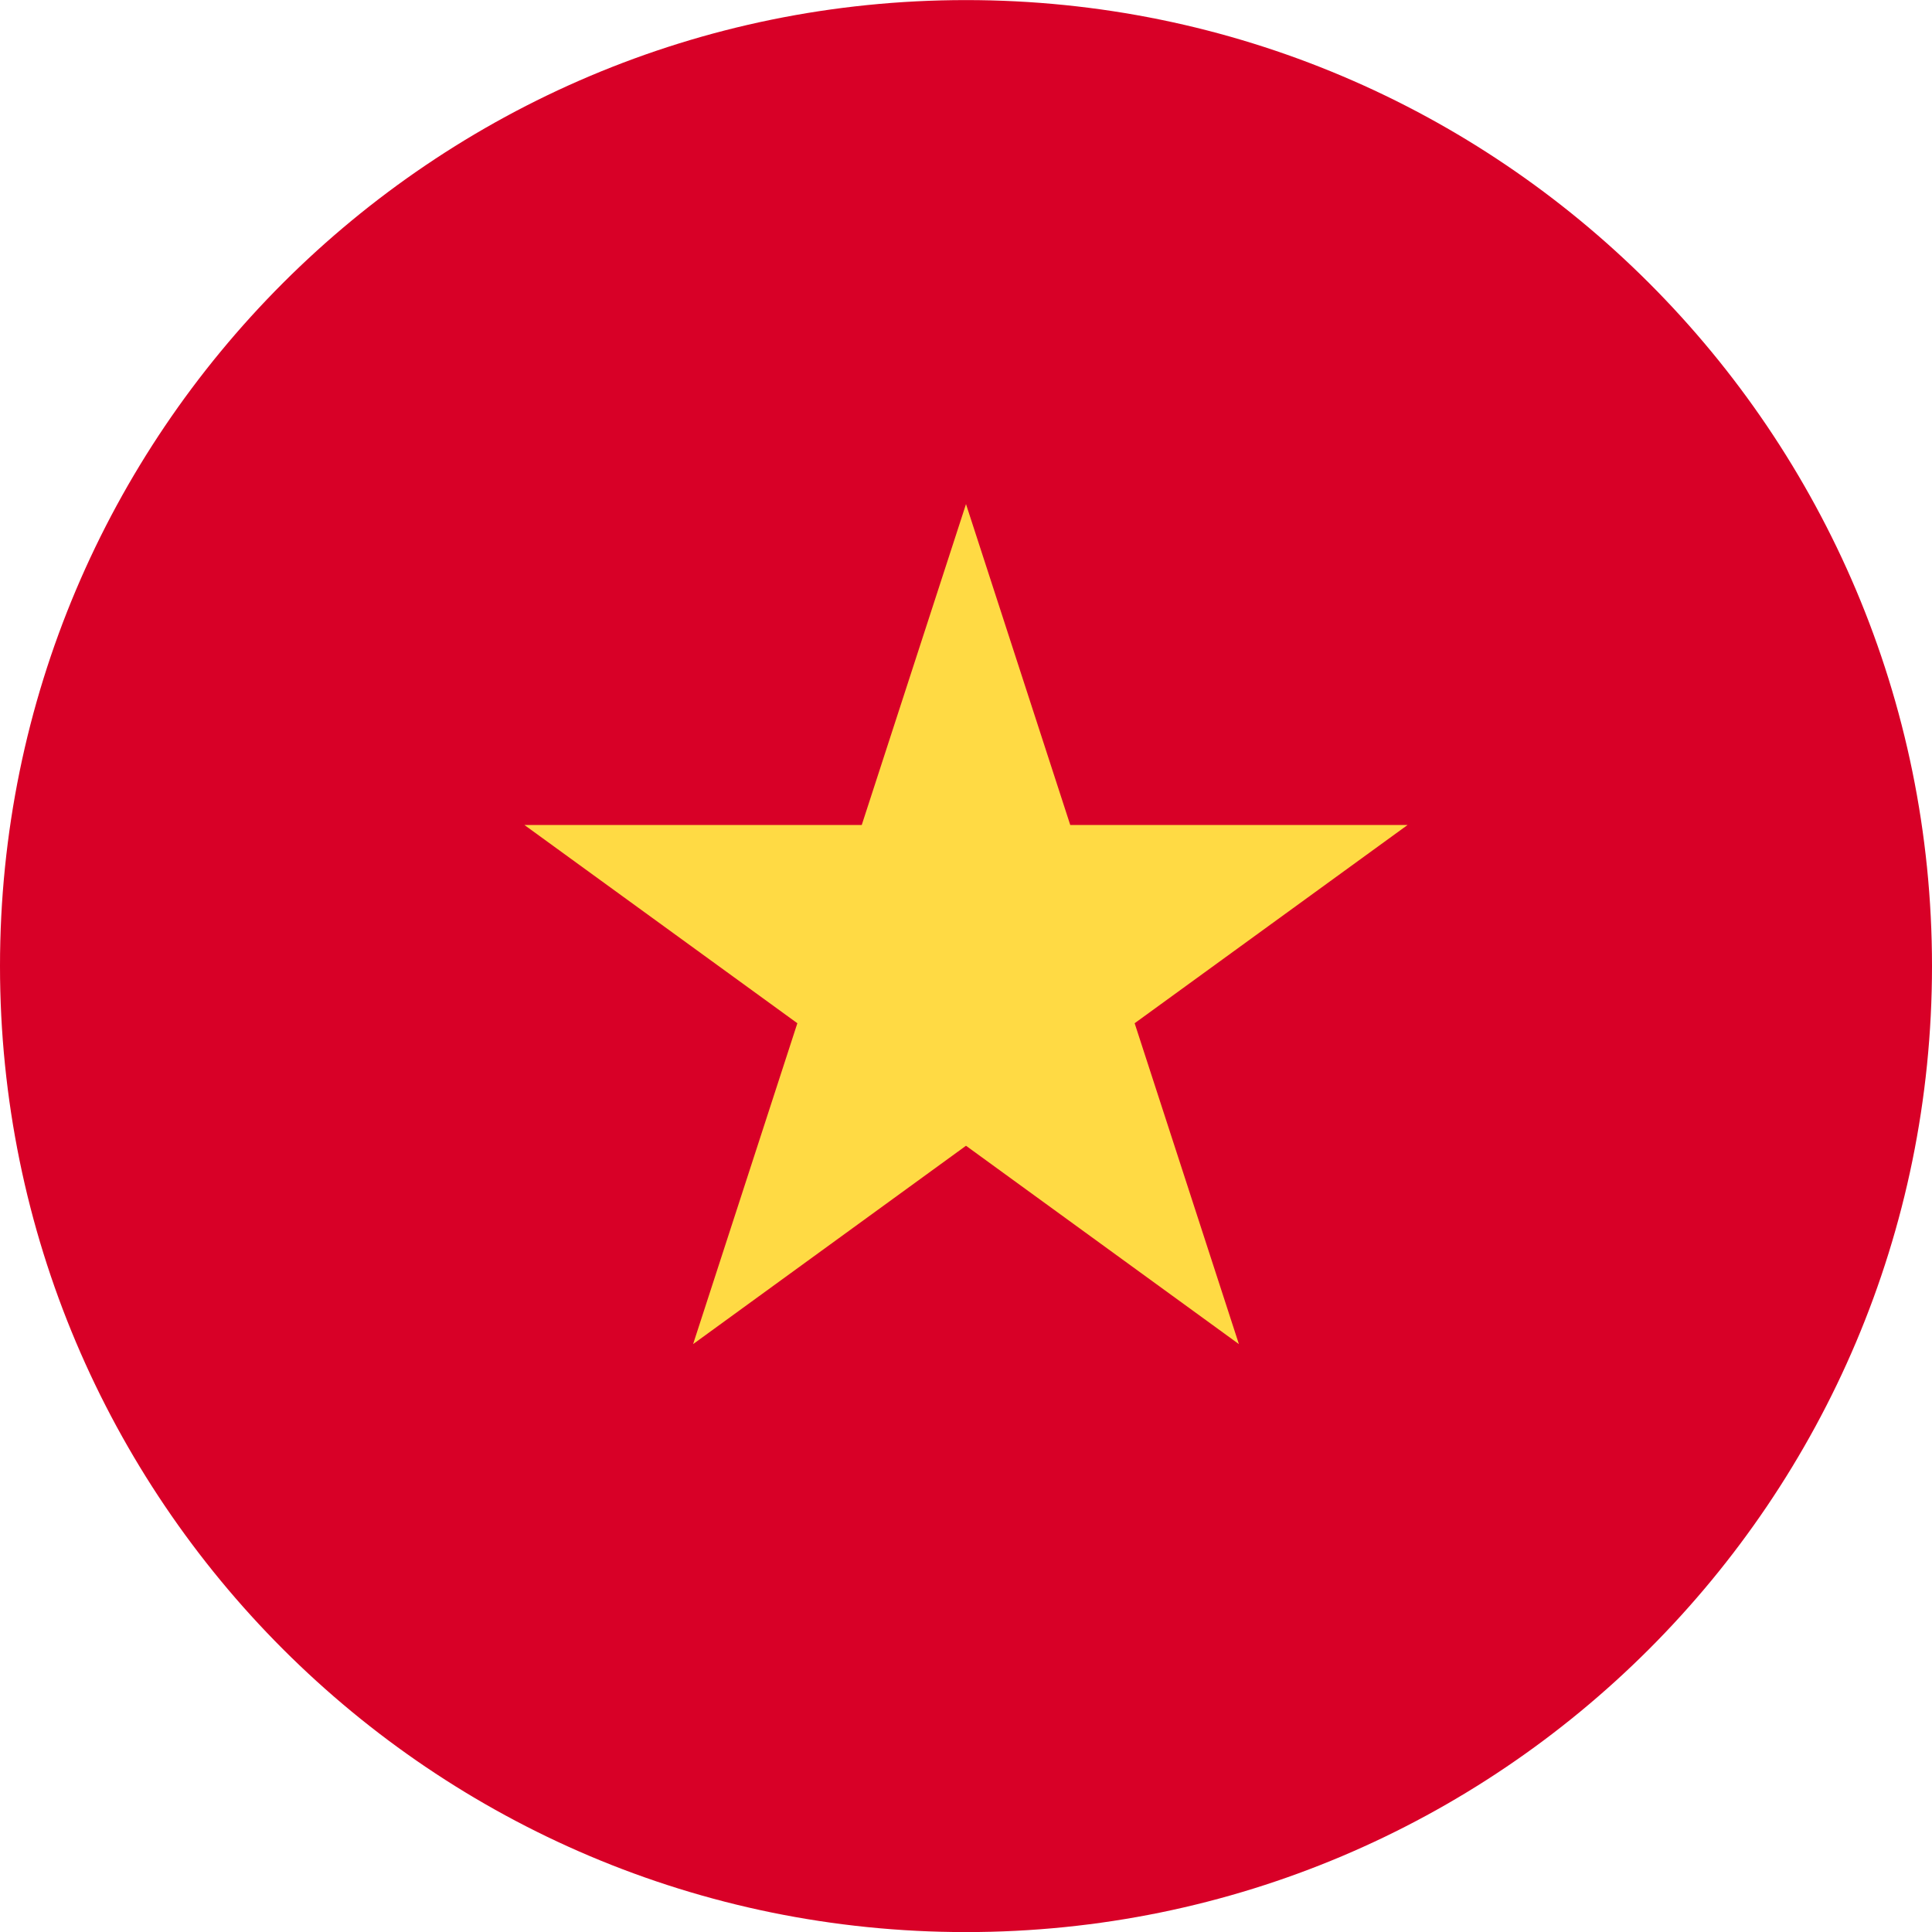 <svg width="24" height="24" viewBox="0 0 24 24" fill="none" xmlns="http://www.w3.org/2000/svg">
<g clip-path="url(#clip0_1806_790)">
<path d="M12 24.001C18.627 24.001 24 18.628 24 12.001C24 5.374 18.627 0.001 12 0.001C5.373 0.001 0 5.374 0 12.001C0 18.628 5.373 24.001 12 24.001Z" fill="#D80027"/>
<path d="M12 6.262L13.295 10.248H17.486L14.095 12.711L15.39 16.697L12 14.233L8.61 16.697L9.905 12.711L6.514 10.248H10.705L12 6.262Z" fill="#FFDA44"/>
</g>
<defs>
<clipPath id="clip0_1806_790">
<rect width="24" height="24" fill="white" transform="translate(0 0.001)"/>
</clipPath>
</defs>
</svg>
